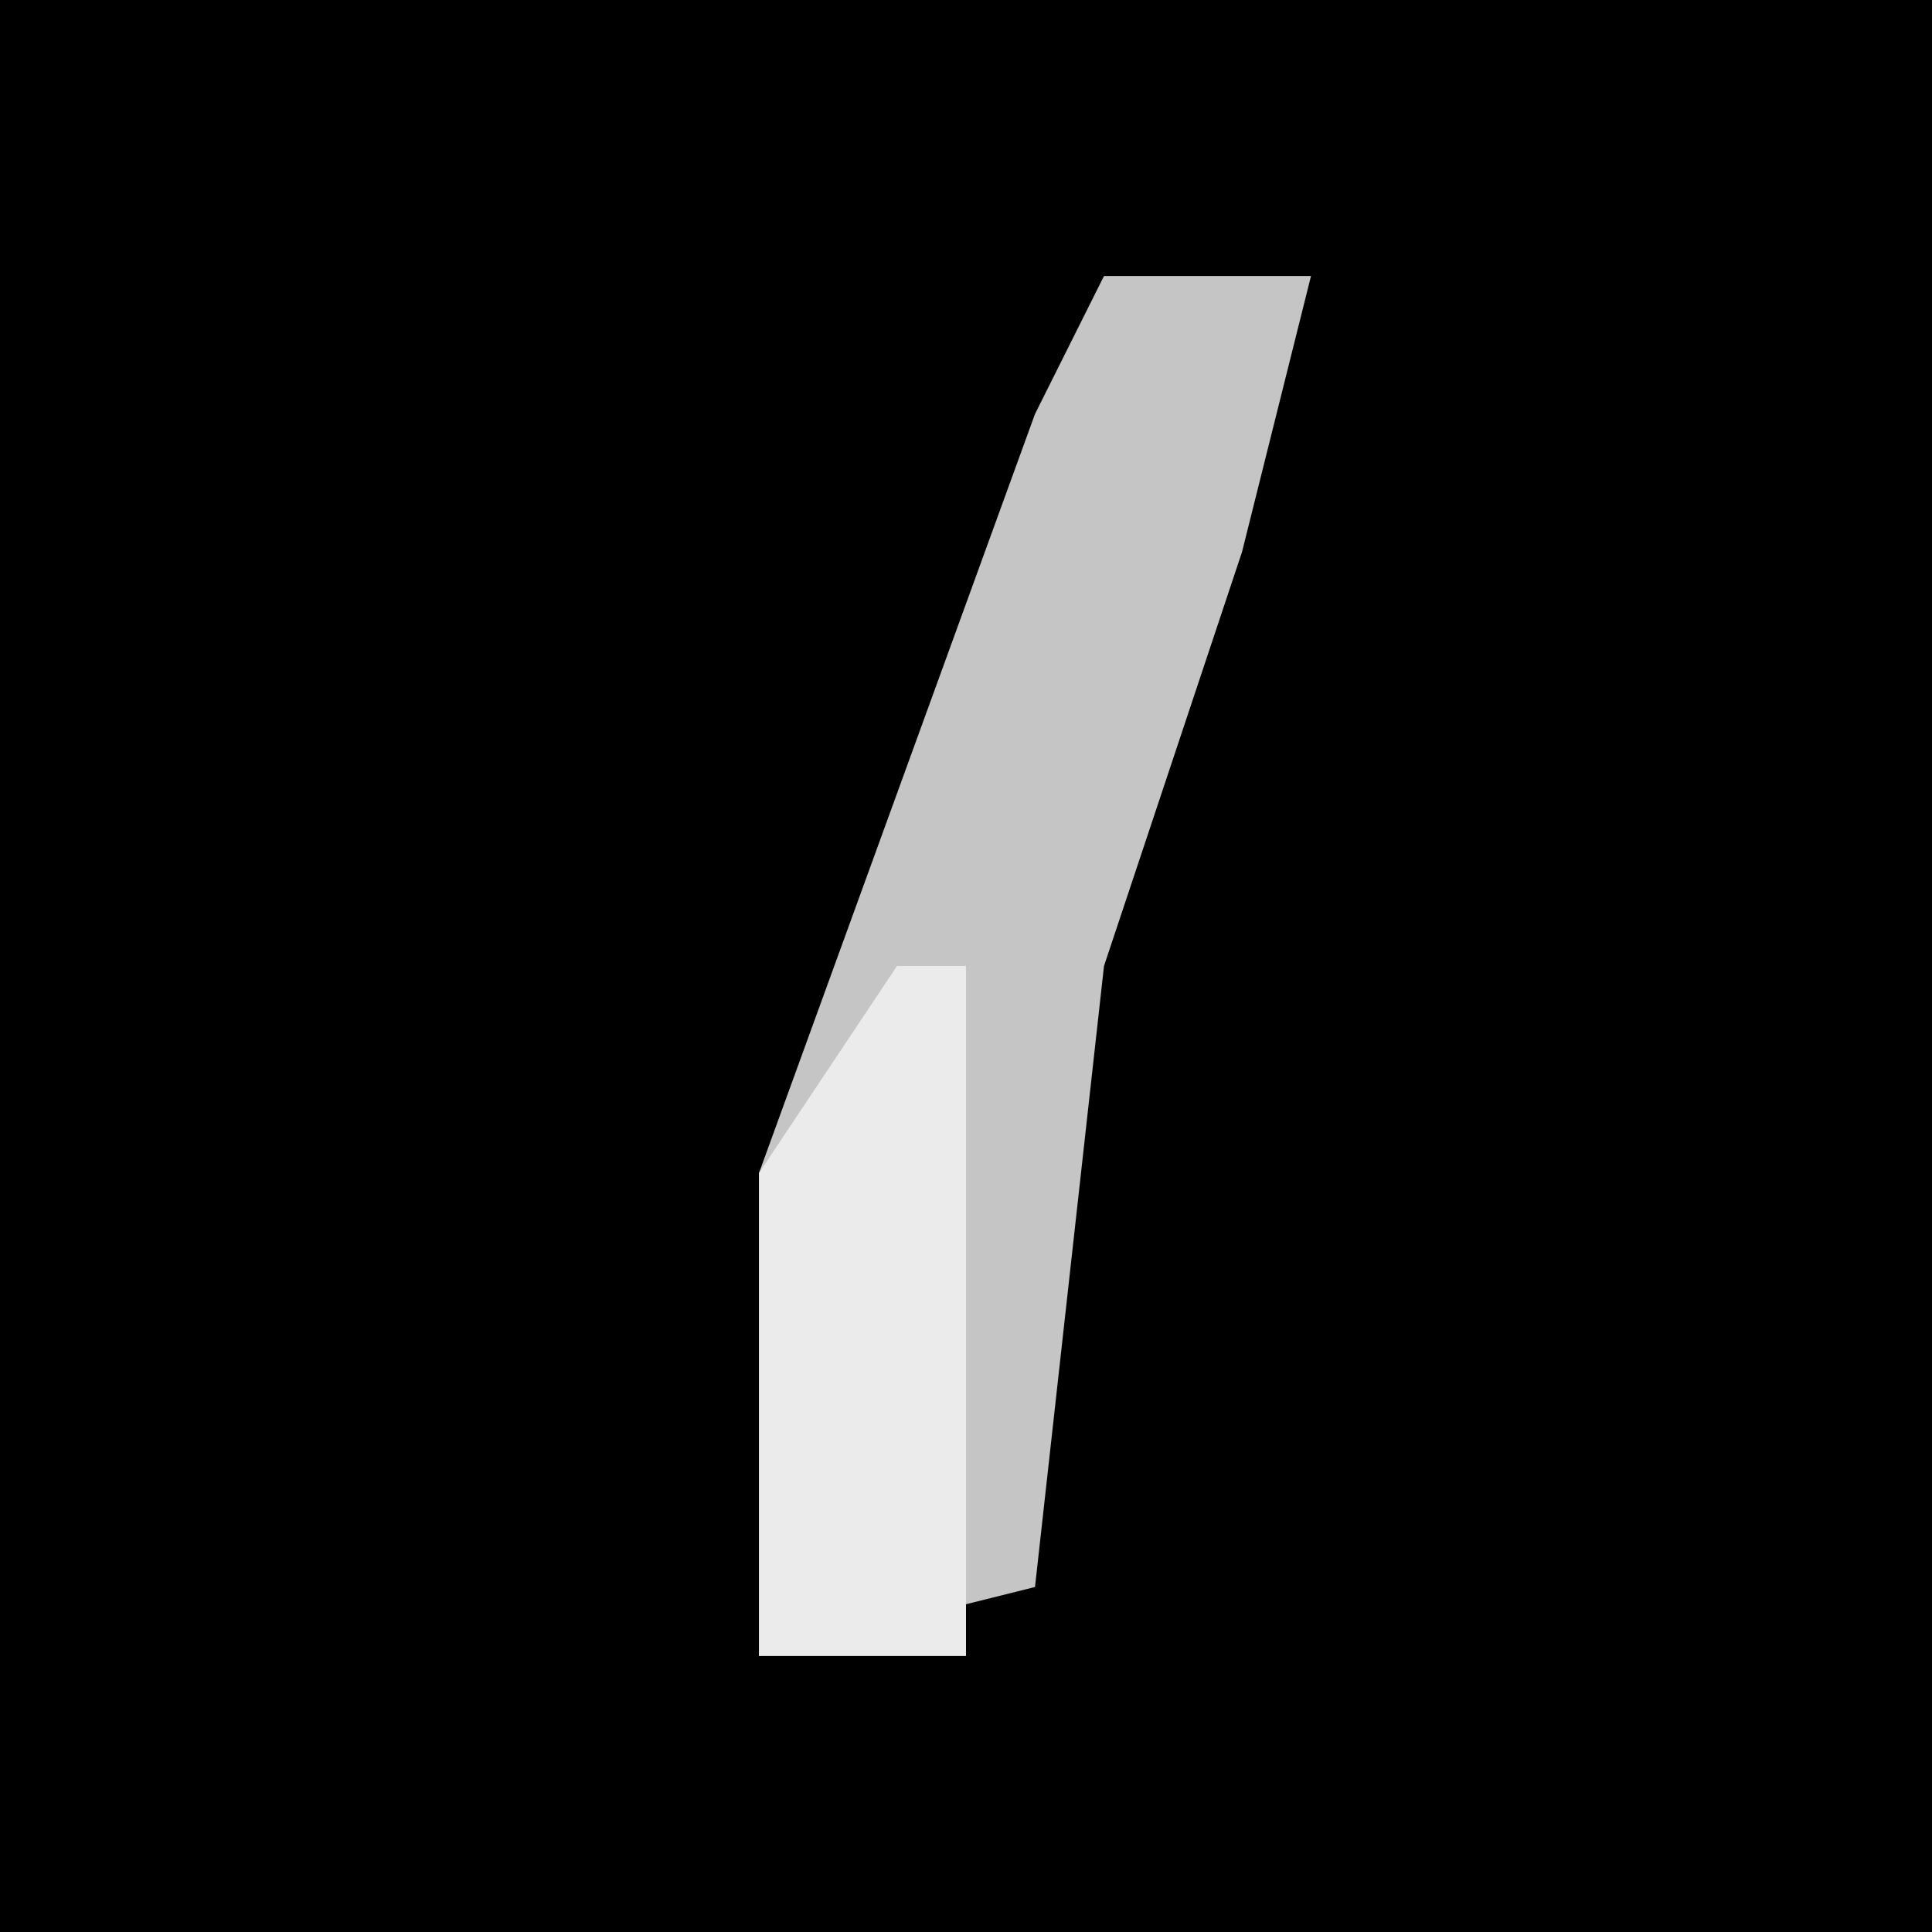 <?xml version="1.0" encoding="UTF-8"?>
<svg version="1.1" xmlns="http://www.w3.org/2000/svg" width="28" height="28">
<path d="M0,0 L28,0 L28,28 L0,28 Z " fill="#000000" transform="translate(0,0)"/>
<path d="M0,0 L3,0 L2,4 L0,10 L-1,19 L-5,20 L-5,13 L-1,2 Z " fill="#C5C5C5" transform="translate(16,4)"/>
<path d="M0,0 L1,0 L1,10 L-2,10 L-2,3 Z " fill="#EBEBEB" transform="translate(13,14)"/>
</svg>
